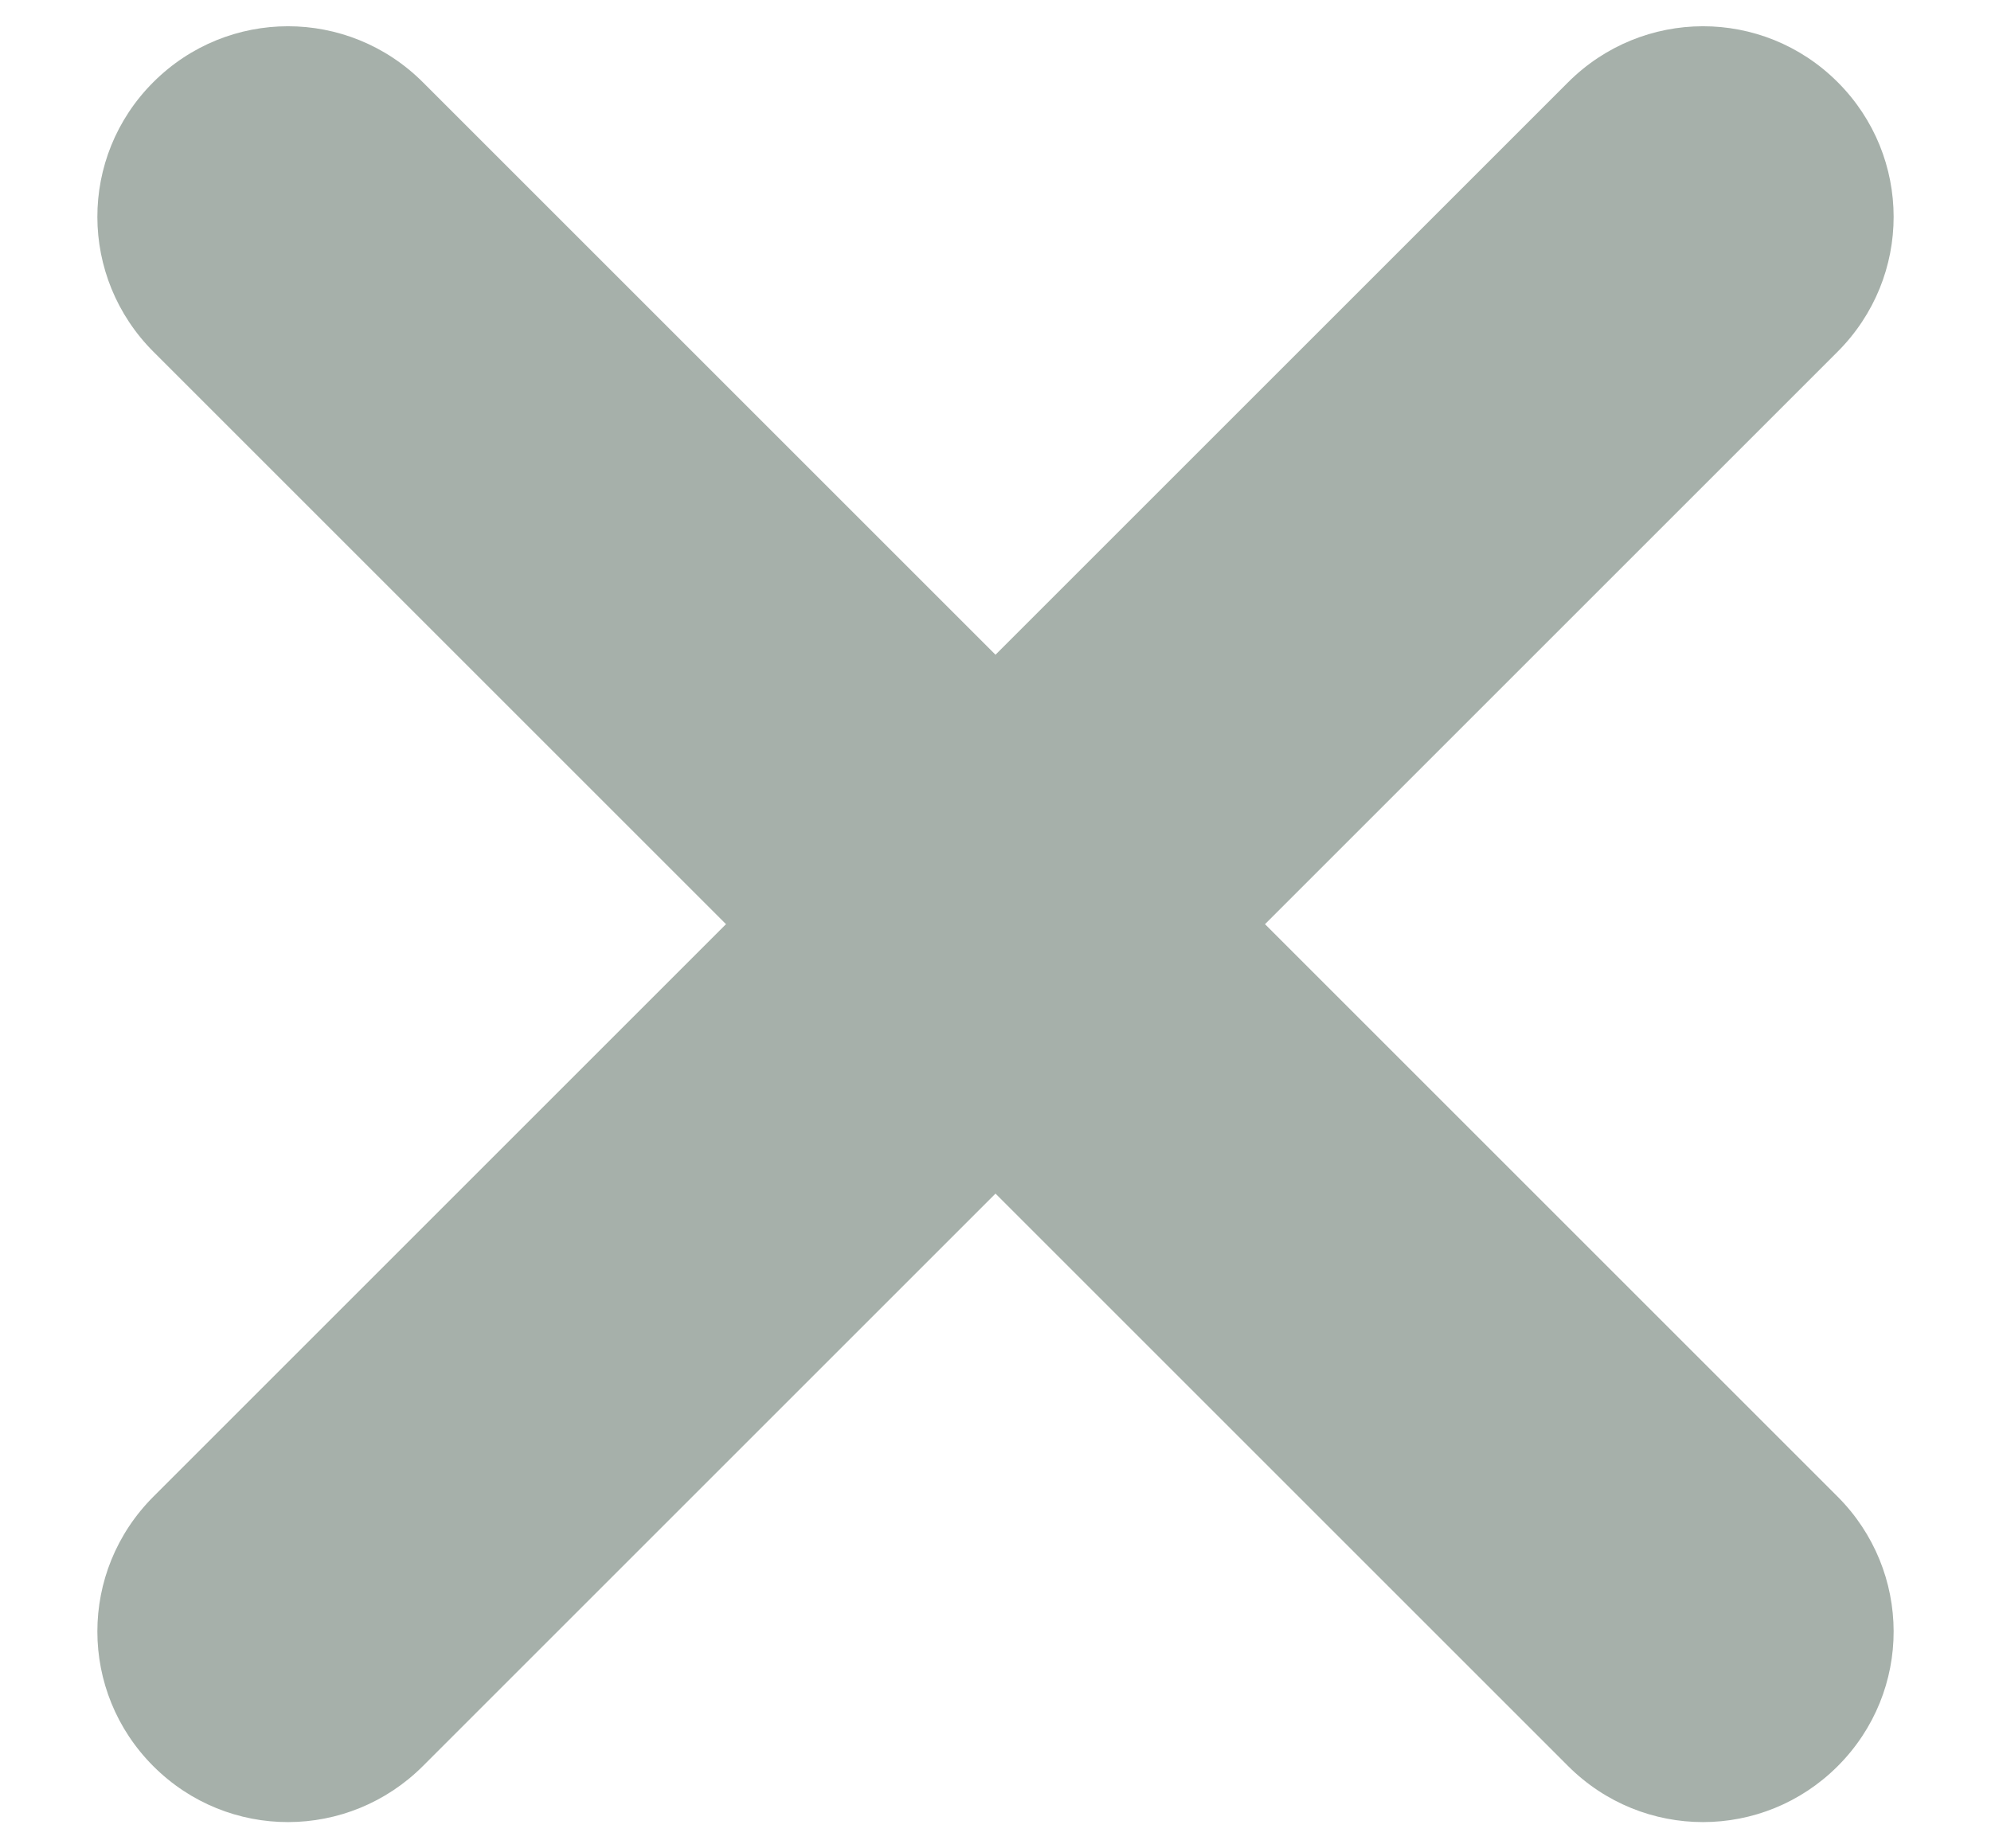 <?xml version="1.0" encoding="UTF-8" standalone="no"?>
<svg width="14px" height="13px" viewBox="0 0 14 13" version="1.1" xmlns="http://www.w3.org/2000/svg" xmlns:xlink="http://www.w3.org/1999/xlink" xmlns:sketch="http://www.bohemiancoding.com/sketch/ns">
    <!-- Generator: Sketch 3.3.1 (12002) - http://www.bohemiancoding.com/sketch -->
    <title>close-icon</title>
    <desc>Created with Sketch.</desc>
    <defs></defs>
    <g id="Page-1" stroke="none" stroke-width="1" fill="none" fill-rule="evenodd" sketch:type="MSPage">
        <g id="Compose-Chirp" sketch:type="MSArtboardGroup" transform="translate(-896, -209)" fill="#A6B0AA">
            <g id="modal" sketch:type="MSLayerGroup" transform="translate(319, 192)">
                <g id="header" sketch:type="MSShapeGroup">
                    <path d="M585.34,22.16 L585.34,16.467 C585.34,15.721 584.74,15.125 584,15.125 C583.255,15.125 582.66,15.726 582.66,16.467 L582.66,22.16 L576.967,22.16 C576.221,22.16 575.625,22.76 575.625,23.5 C575.625,24.245 576.226,24.84 576.967,24.84 L582.66,24.84 L582.66,30.533 C582.66,31.279 583.26,31.875 584,31.875 C584.745,31.875 585.34,31.274 585.34,30.533 L585.34,24.84 L591.033,24.84 C591.779,24.84 592.375,24.24 592.375,23.5 C592.375,22.755 591.774,22.16 591.033,22.16 L585.34,22.16 Z" id="close-icon" transform="translate(584, 23.5) rotate(-45) translate(-584, -23.5) "></path>
                </g>
            </g>
        </g>
    </g>
</svg>